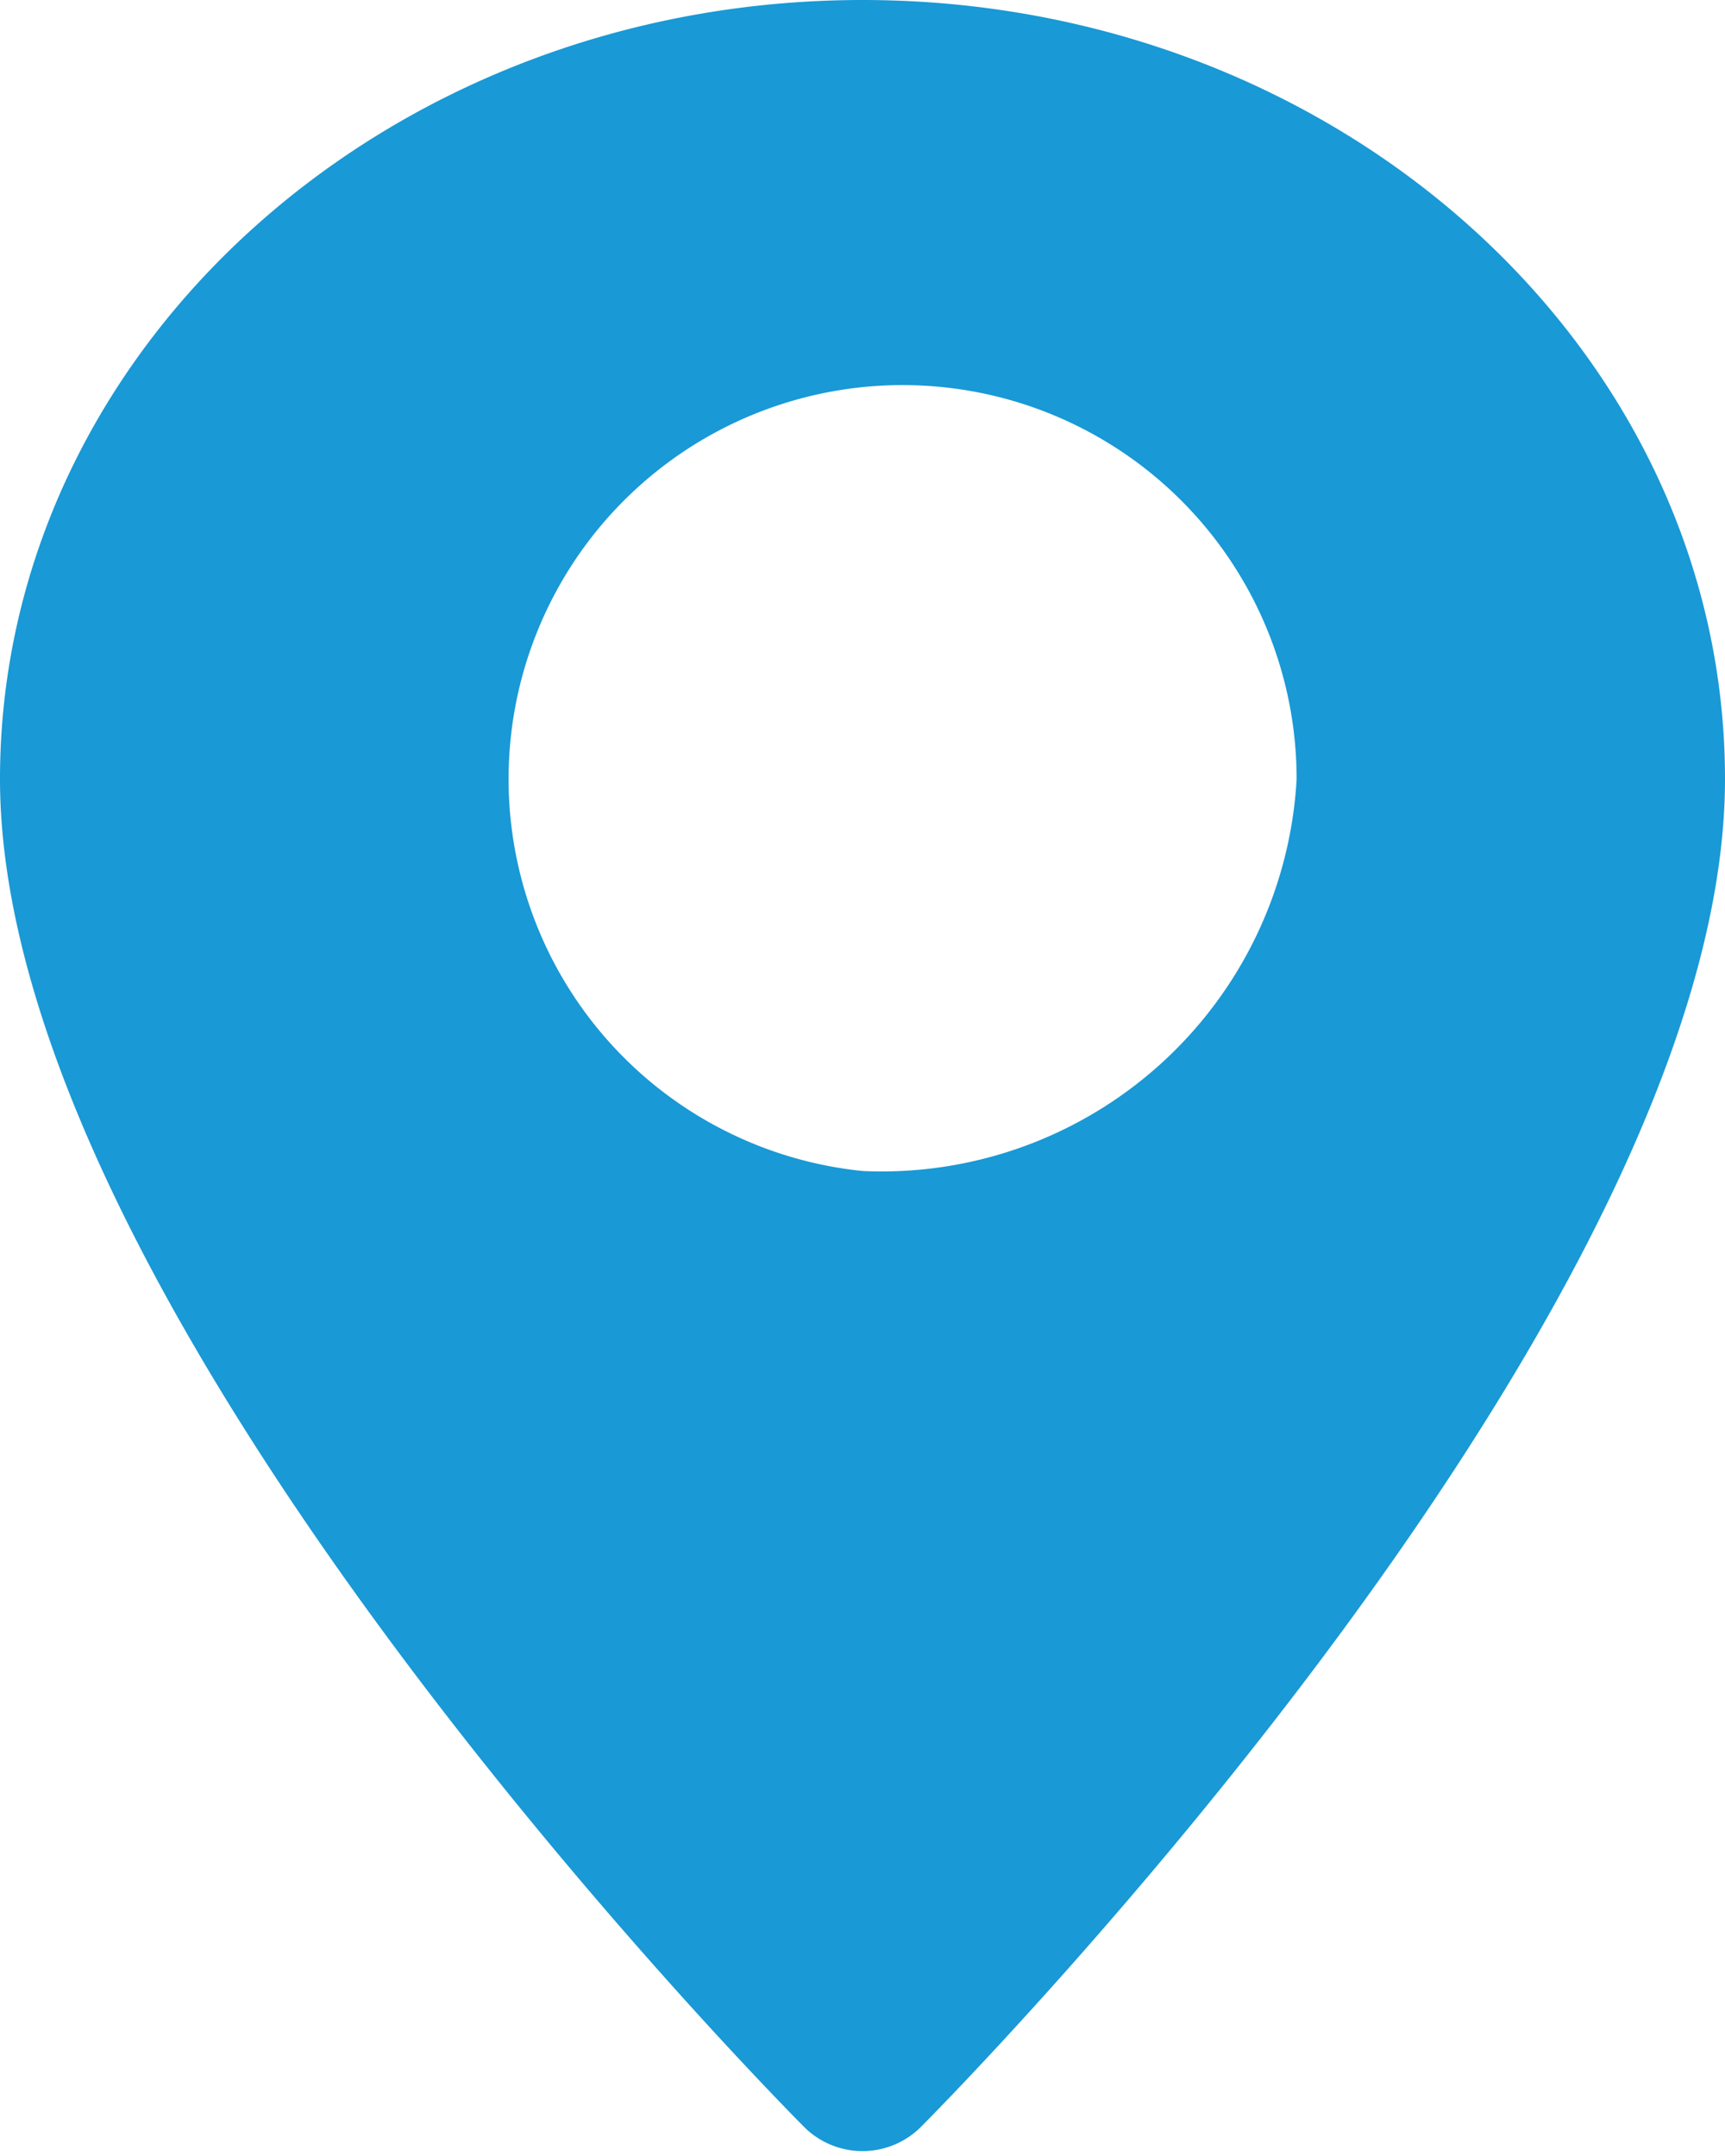 <svg xmlns="http://www.w3.org/2000/svg" width="12" height="15" viewBox="0 0 12 15">
  <defs>
    <style>
      .cls-1 {
        fill: #1999d6;
        fill-rule: evenodd;
      }
    </style>
  </defs>
  <path id="adresa.svg" class="cls-1" d="M1369,688c-3.31,0-6,2.432-6,5.42,0,3.709,5.37,9.154,5.6,9.384a0.575,0.575,0,0,0,.8,0c0.23-.23,5.6-5.675,5.6-9.384C1375,690.432,1372.31,688,1369,688Zm0,8.147a2.741,2.741,0,1,1,3.02-2.727A2.891,2.891,0,0,1,1369,696.147Z" transform="translate(-1363 -688)"/>
</svg>
